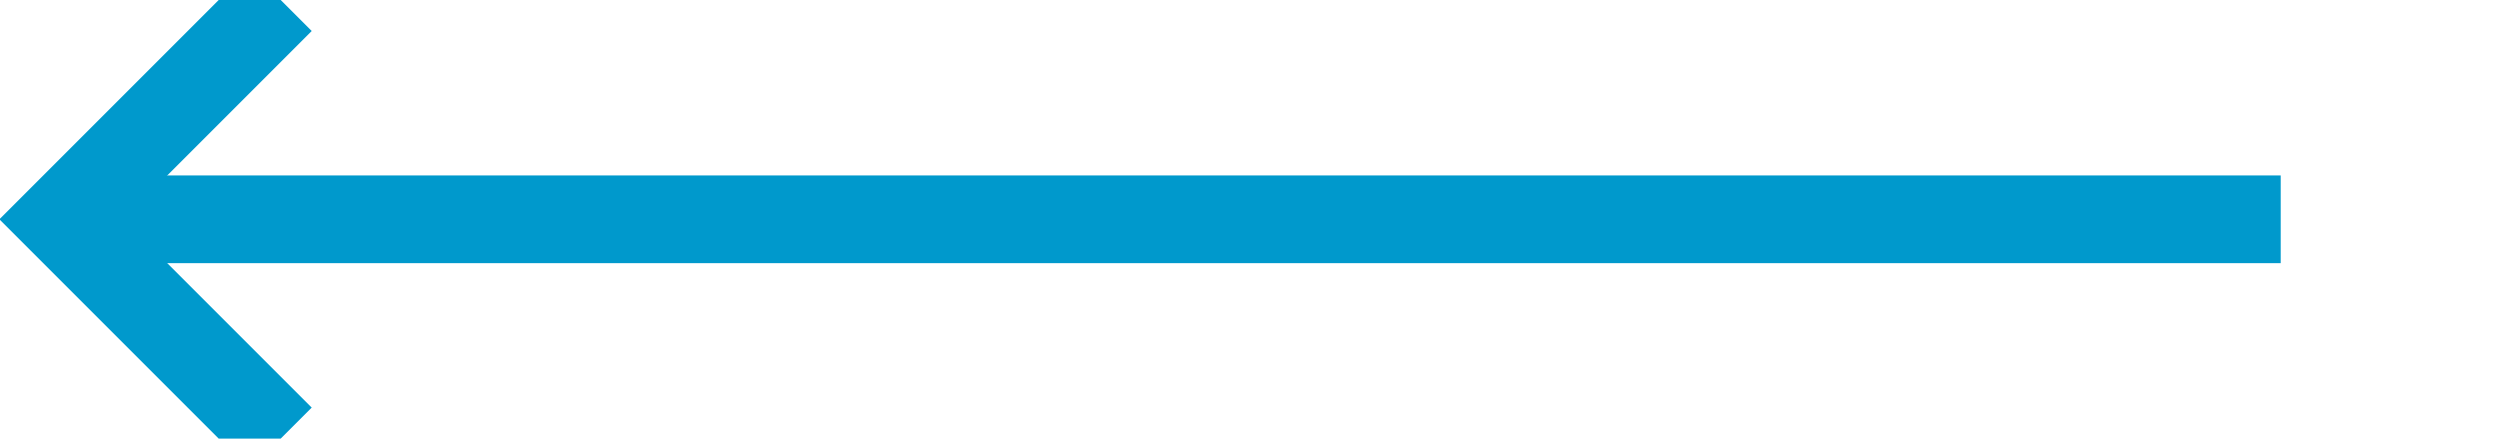 ﻿<?xml version="1.0" encoding="utf-8"?>
<svg version="1.1" xmlns:xlink="http://www.w3.org/1999/xlink" width="57px" height="10px" preserveAspectRatio="xMinYMid meet" viewBox="2380 719  57 8" xmlns="http://www.w3.org/2000/svg">
  <path d="M 2432 723  L 2382 723  " stroke-width="2" stroke="#0099cc" fill="none" />
  <path d="M 2387.107 727.293  L 2382.814 723  L 2387.107 718.707  L 2385.693 717.293  L 2380.693 722.293  L 2379.986 723  L 2380.693 723.707  L 2385.693 728.707  L 2387.107 727.293  Z " fill-rule="nonzero" fill="#0099cc" stroke="none" />
</svg>